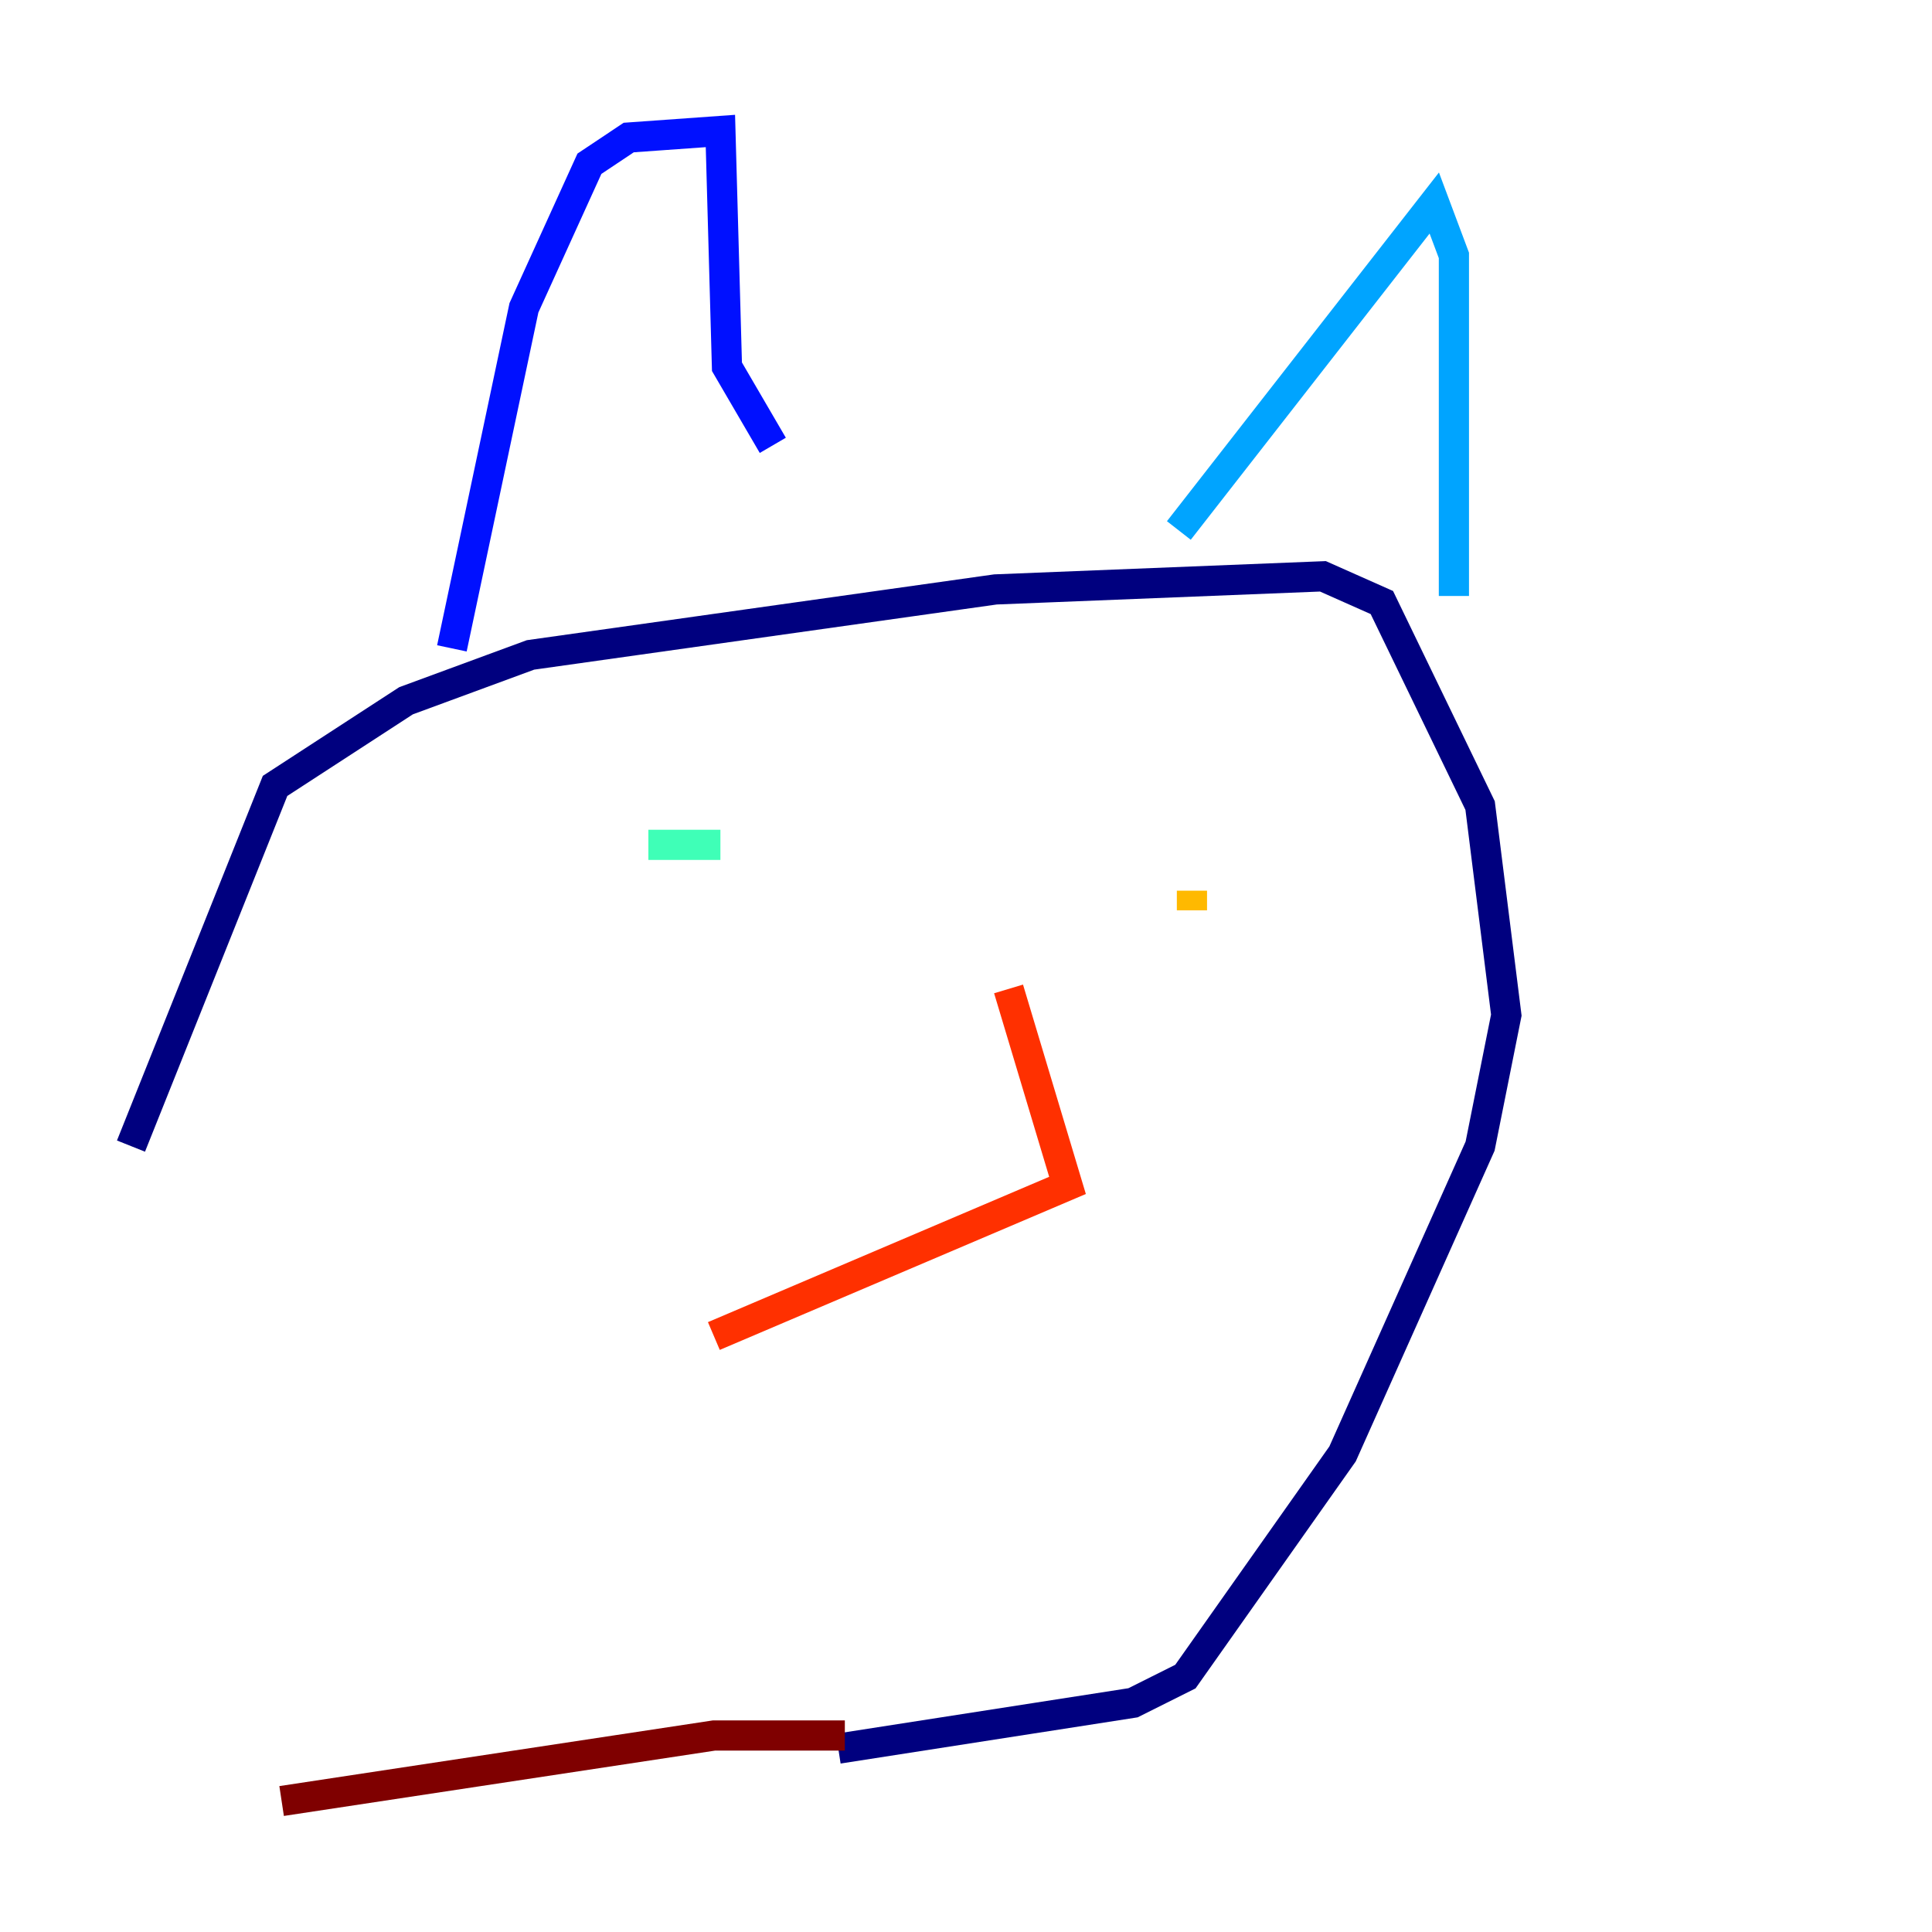 <?xml version="1.0" encoding="utf-8" ?>
<svg baseProfile="tiny" height="128" version="1.2" viewBox="0,0,128,128" width="128" xmlns="http://www.w3.org/2000/svg" xmlns:ev="http://www.w3.org/2001/xml-events" xmlns:xlink="http://www.w3.org/1999/xlink"><defs /><polyline fill="none" points="8.678,75.932 18.224,52.068 26.902,46.427 35.146,43.39 65.953,39.051 87.647,38.183 91.552,39.919 98.061,53.37 99.797,67.254 98.061,75.932 88.949,96.325 78.536,111.078 75.064,112.814 55.539,115.851" stroke="#00007f" stroke-width="2" /><polyline fill="none" points="29.939,42.956 34.712,20.393 39.051,10.848 41.654,9.112 47.729,8.678 48.163,24.298 51.2,29.505" stroke="#0010ff" stroke-width="2" /><polyline fill="none" points="78.102,35.146 95.024,13.451 96.325,16.922 96.325,39.485" stroke="#00a4ff" stroke-width="2" /><polyline fill="none" points="42.956,55.973 47.729,55.973" stroke="#3fffb7" stroke-width="2" /><polyline fill="none" points="78.536,55.973 78.536,55.973" stroke="#b7ff3f" stroke-width="2" /><polyline fill="none" points="78.969,59.01 78.969,60.312" stroke="#ffb900" stroke-width="2" /><polyline fill="none" points="66.82,65.519 70.725,78.536 47.295,88.515" stroke="#ff3000" stroke-width="2" /><polyline fill="none" points="55.973,114.983 47.295,114.983 18.658,119.322" stroke="#7f0000" stroke-width="2" /></svg>